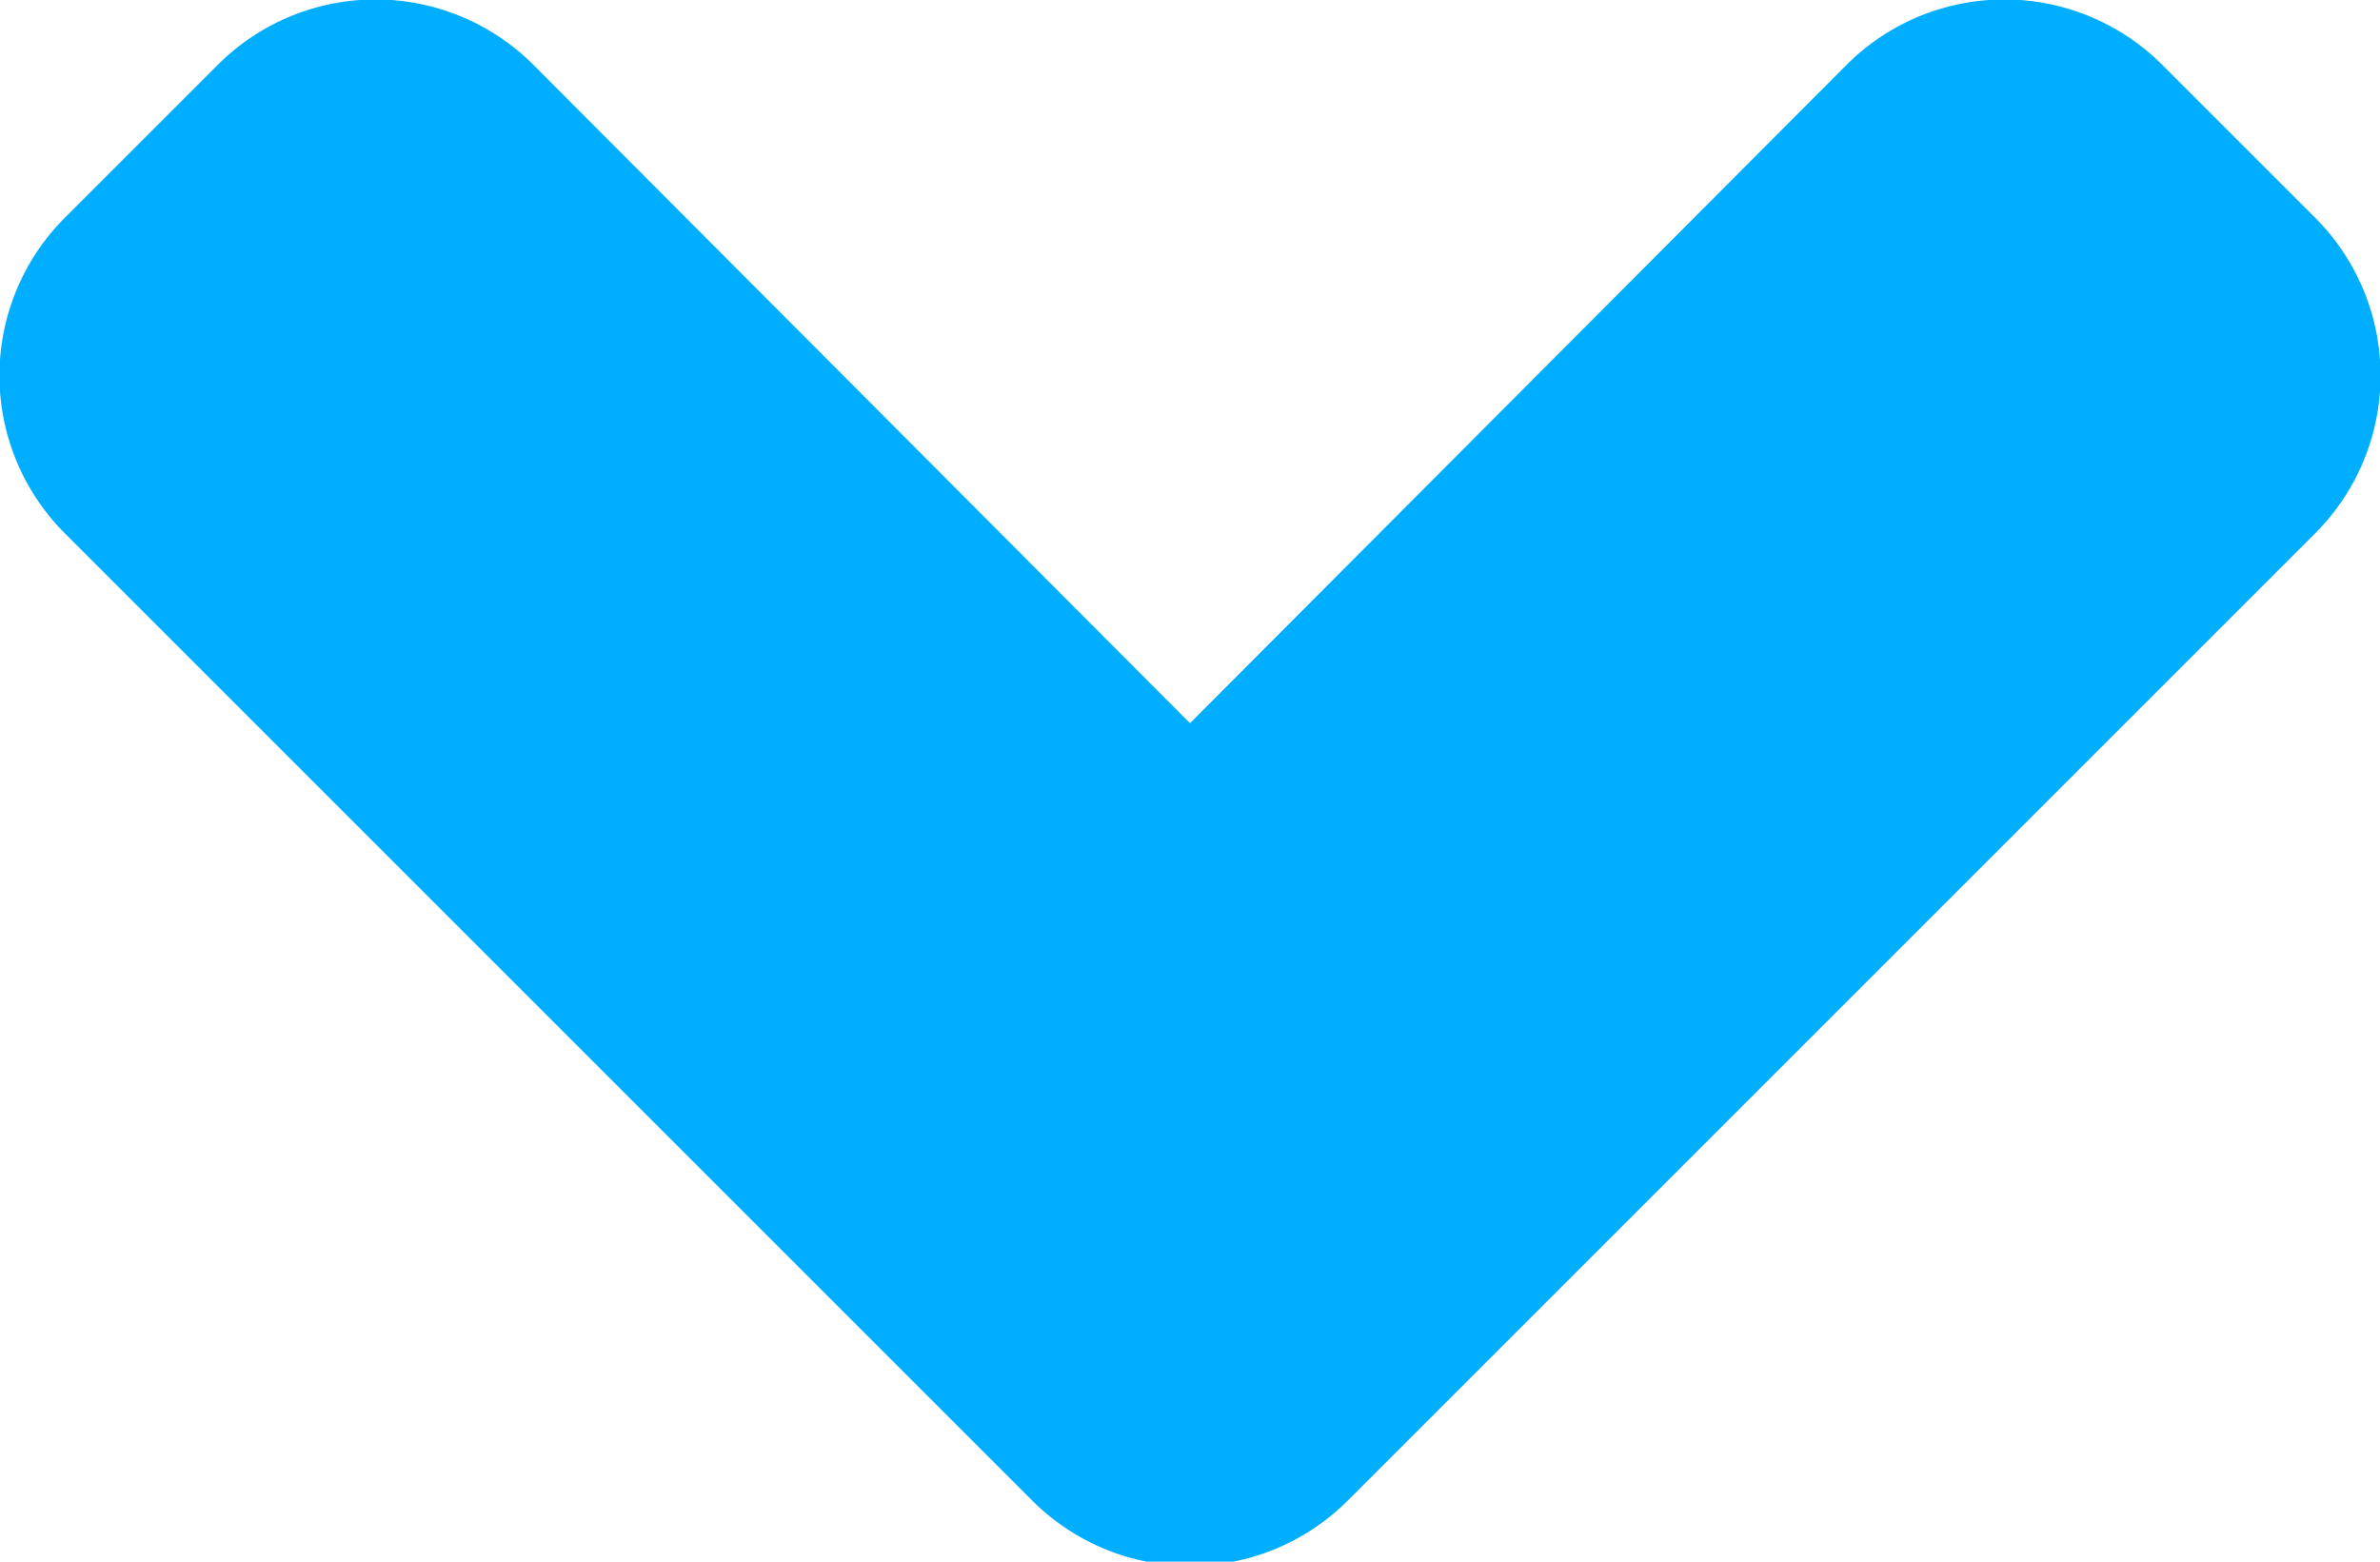 <svg xmlns="http://www.w3.org/2000/svg" viewBox="0 0 128 84"><path d="M64 38.9L28.7 3.5a12 12 0 00-17 0l-8.2 8.2a12 12 0 000 17l52 52a12 12 0 0017 0l52-52a12 12 0 000-17l-8.2-8.2a12 12 0 00-17 0z" fill="#00aeff"/></svg>
